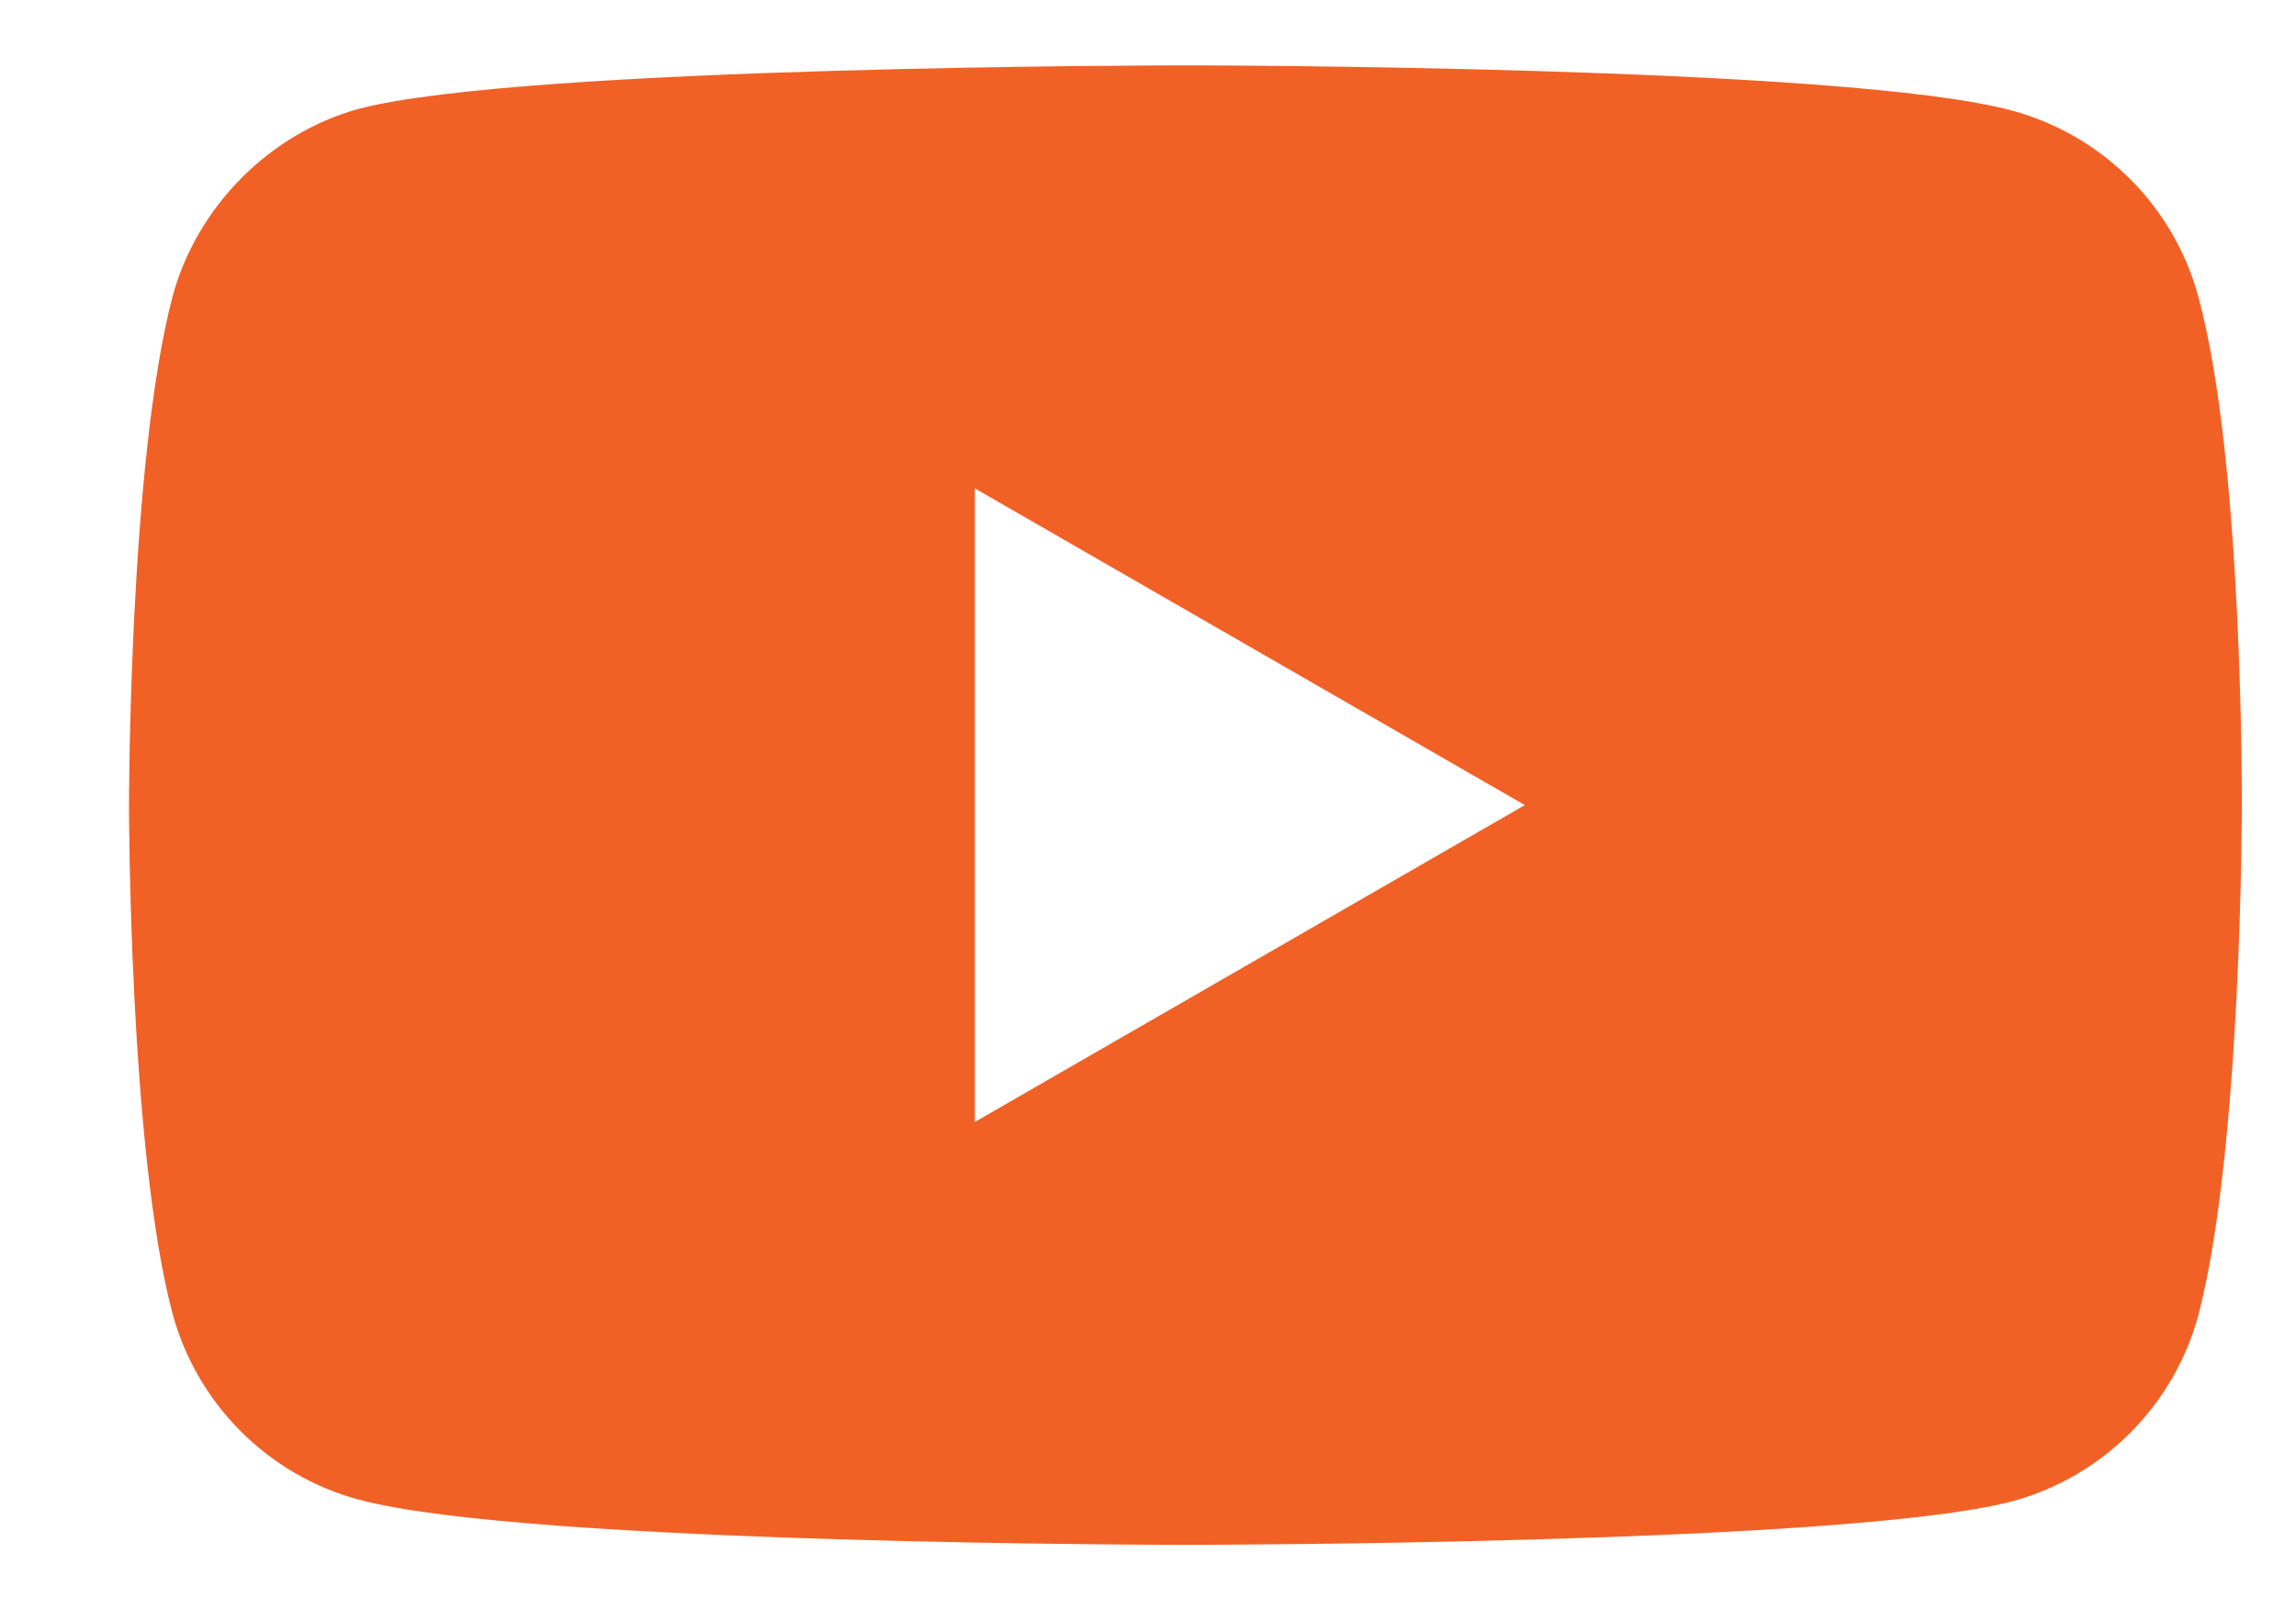 <svg width="17" height="12" viewBox="0 0 17 12" fill="none" xmlns="http://www.w3.org/2000/svg">
<path d="M16.277 2.198C16.097 1.528 15.568 1 14.898 0.819C13.674 0.484 8.777 0.484 8.777 0.484C8.777 0.484 3.88 0.484 2.656 0.806C1.998 0.987 1.457 1.528 1.277 2.198C0.955 3.422 0.955 5.961 0.955 5.961C0.955 5.961 0.955 8.513 1.277 9.724C1.457 10.394 1.985 10.923 2.656 11.103C3.893 11.438 8.777 11.438 8.777 11.438C8.777 11.438 13.674 11.438 14.898 11.116C15.569 10.935 16.097 10.407 16.277 9.737C16.599 8.513 16.599 5.974 16.599 5.974C16.599 5.974 16.612 3.422 16.277 2.198ZM7.218 8.307V3.616L11.29 5.961L7.218 8.307Z" fill="#F16126"/>
</svg>
